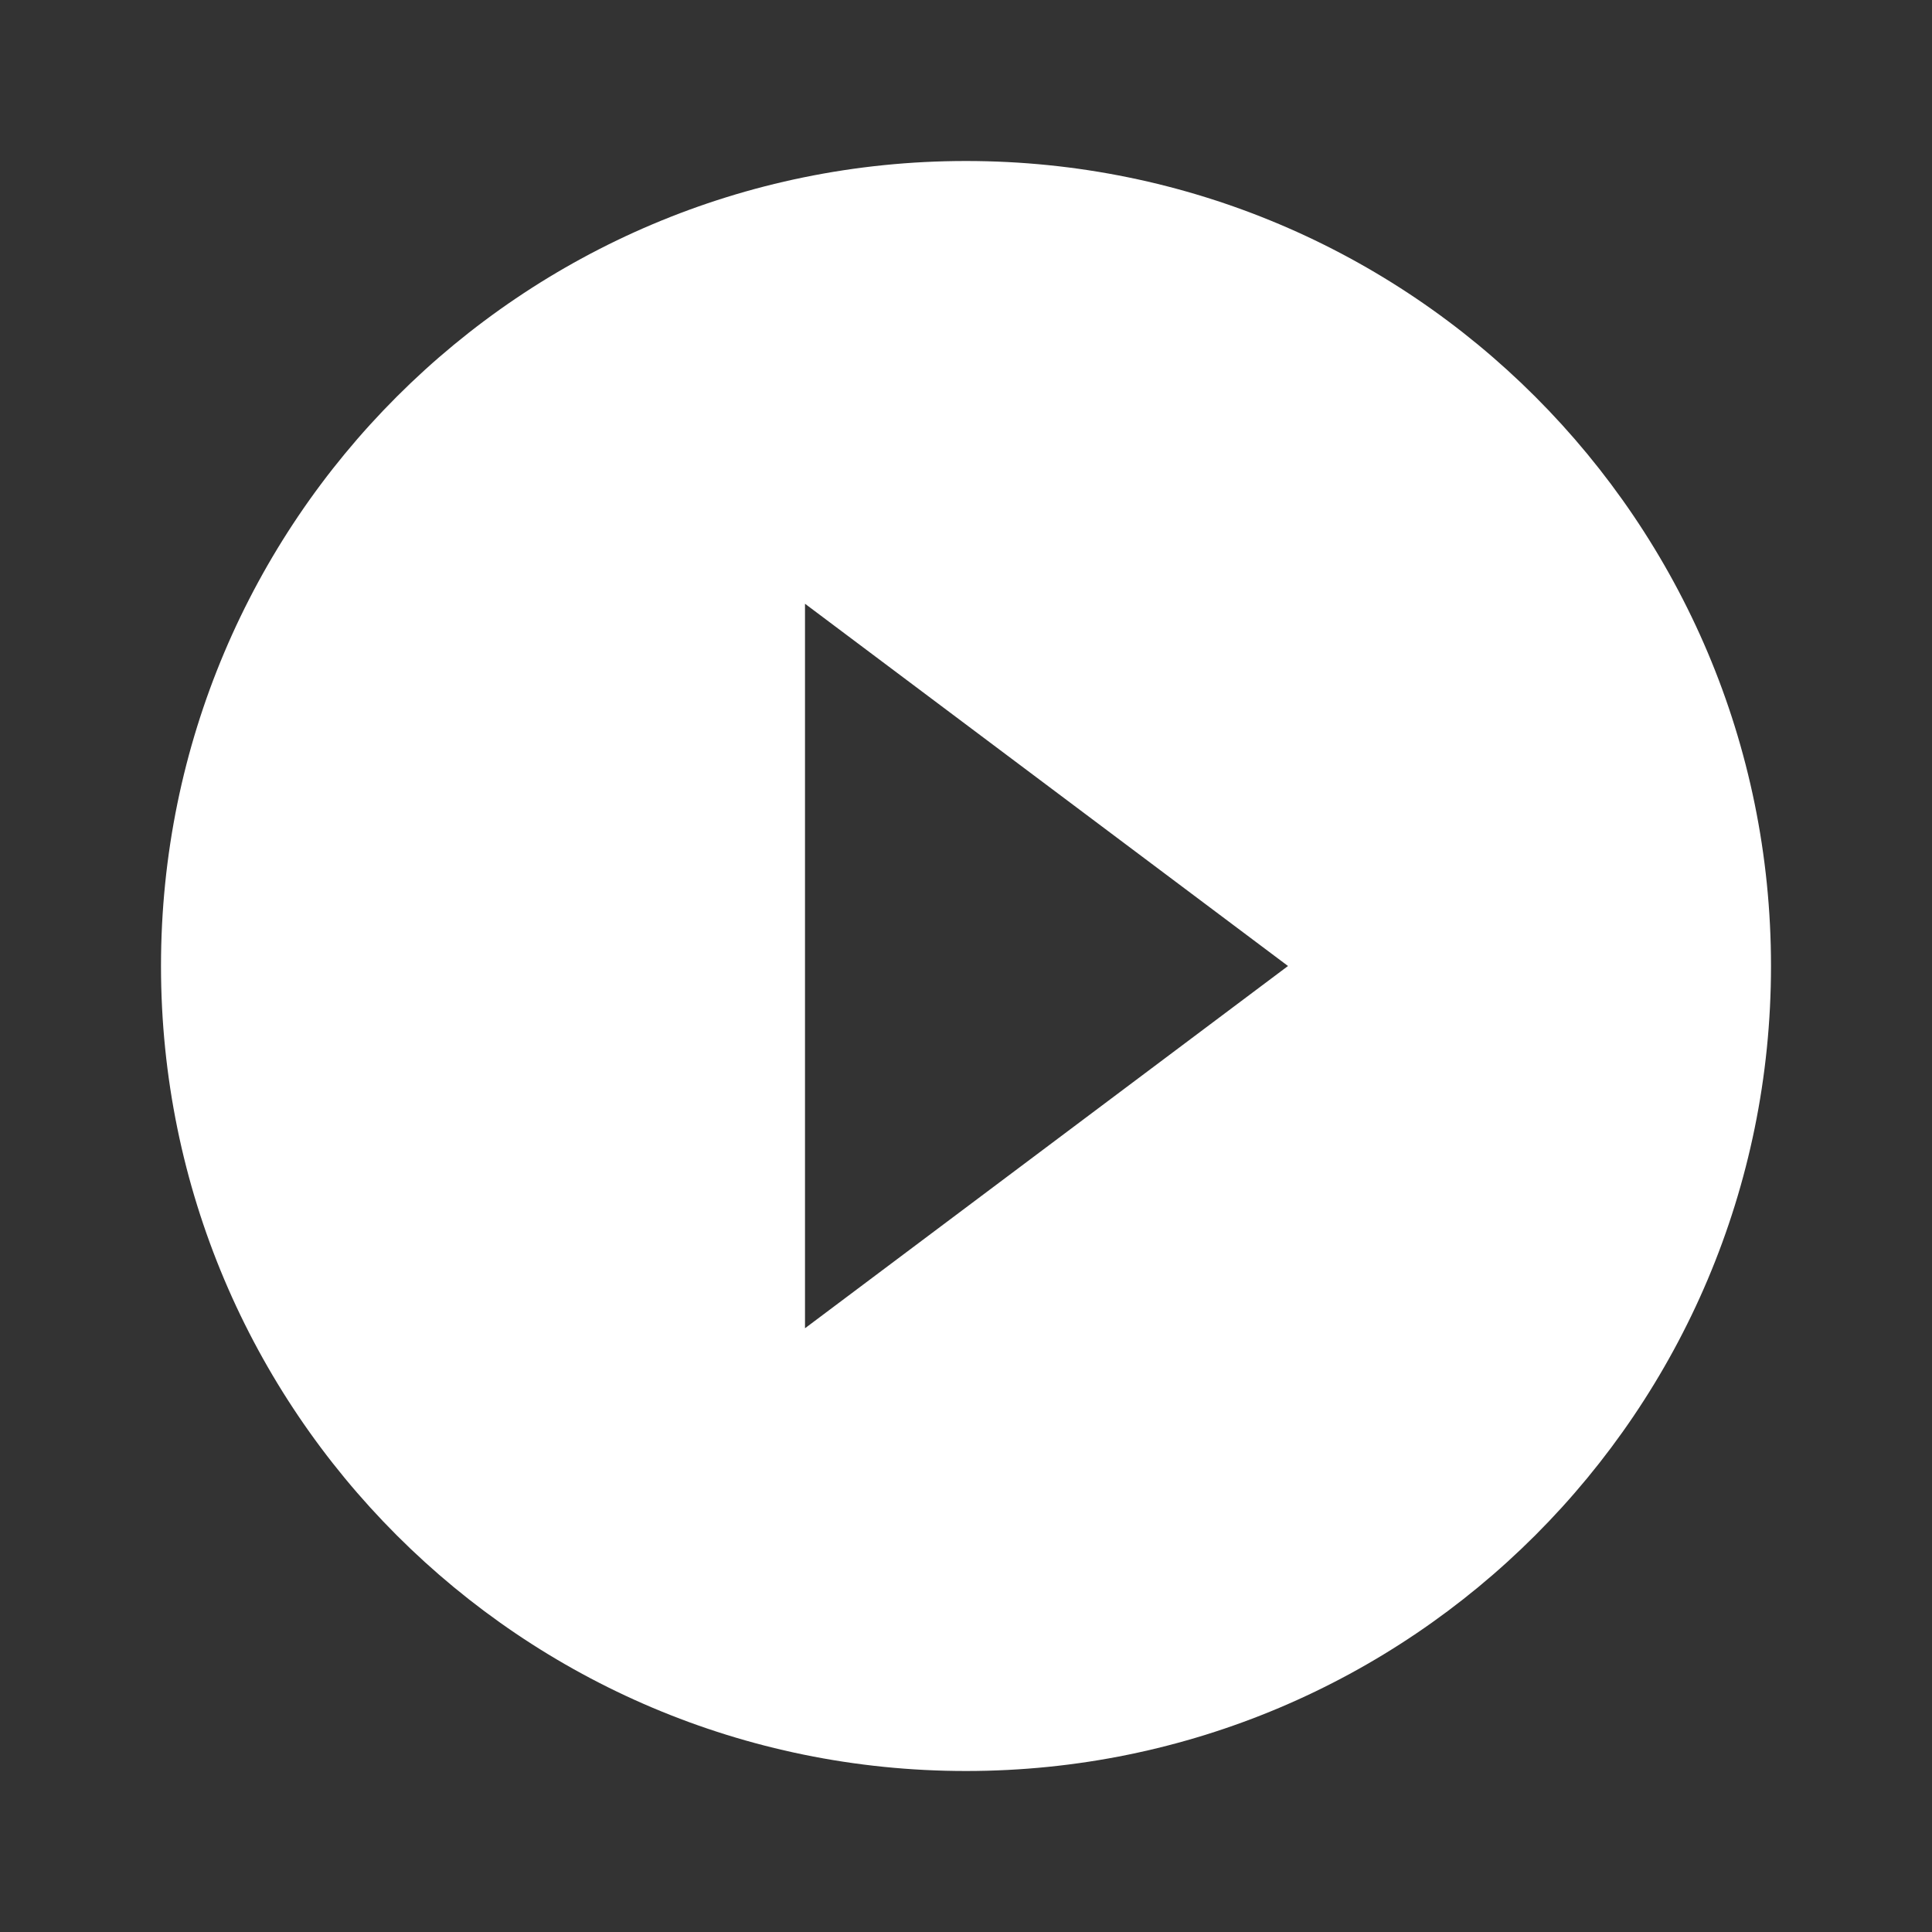 <svg width="30" height="30" viewBox="0 0 30 30" fill="none" xmlns="http://www.w3.org/2000/svg">
<rect x="0" y="0" width="30" height="30" fill="#333333" stroke="none"/>
<g clip-path="url(#clip0_1775_11368)">
<path d="M15 2.5C8.094 2.5 2.5 8.094 2.5 15C2.5 21.906 8.094 27.5 15 27.5C21.906 27.5 27.5 21.906 27.5 15C27.5 8.094 21.906 2.5 15 2.5ZM12.5 20.625V9.375L20 15L12.5 20.625Z" fill="white"/>
</g>
<defs>
<clipPath id="clip0_1775_11368">
<rect width="30" height="30" fill="white"/>
</clipPath>
</defs>
</svg>

